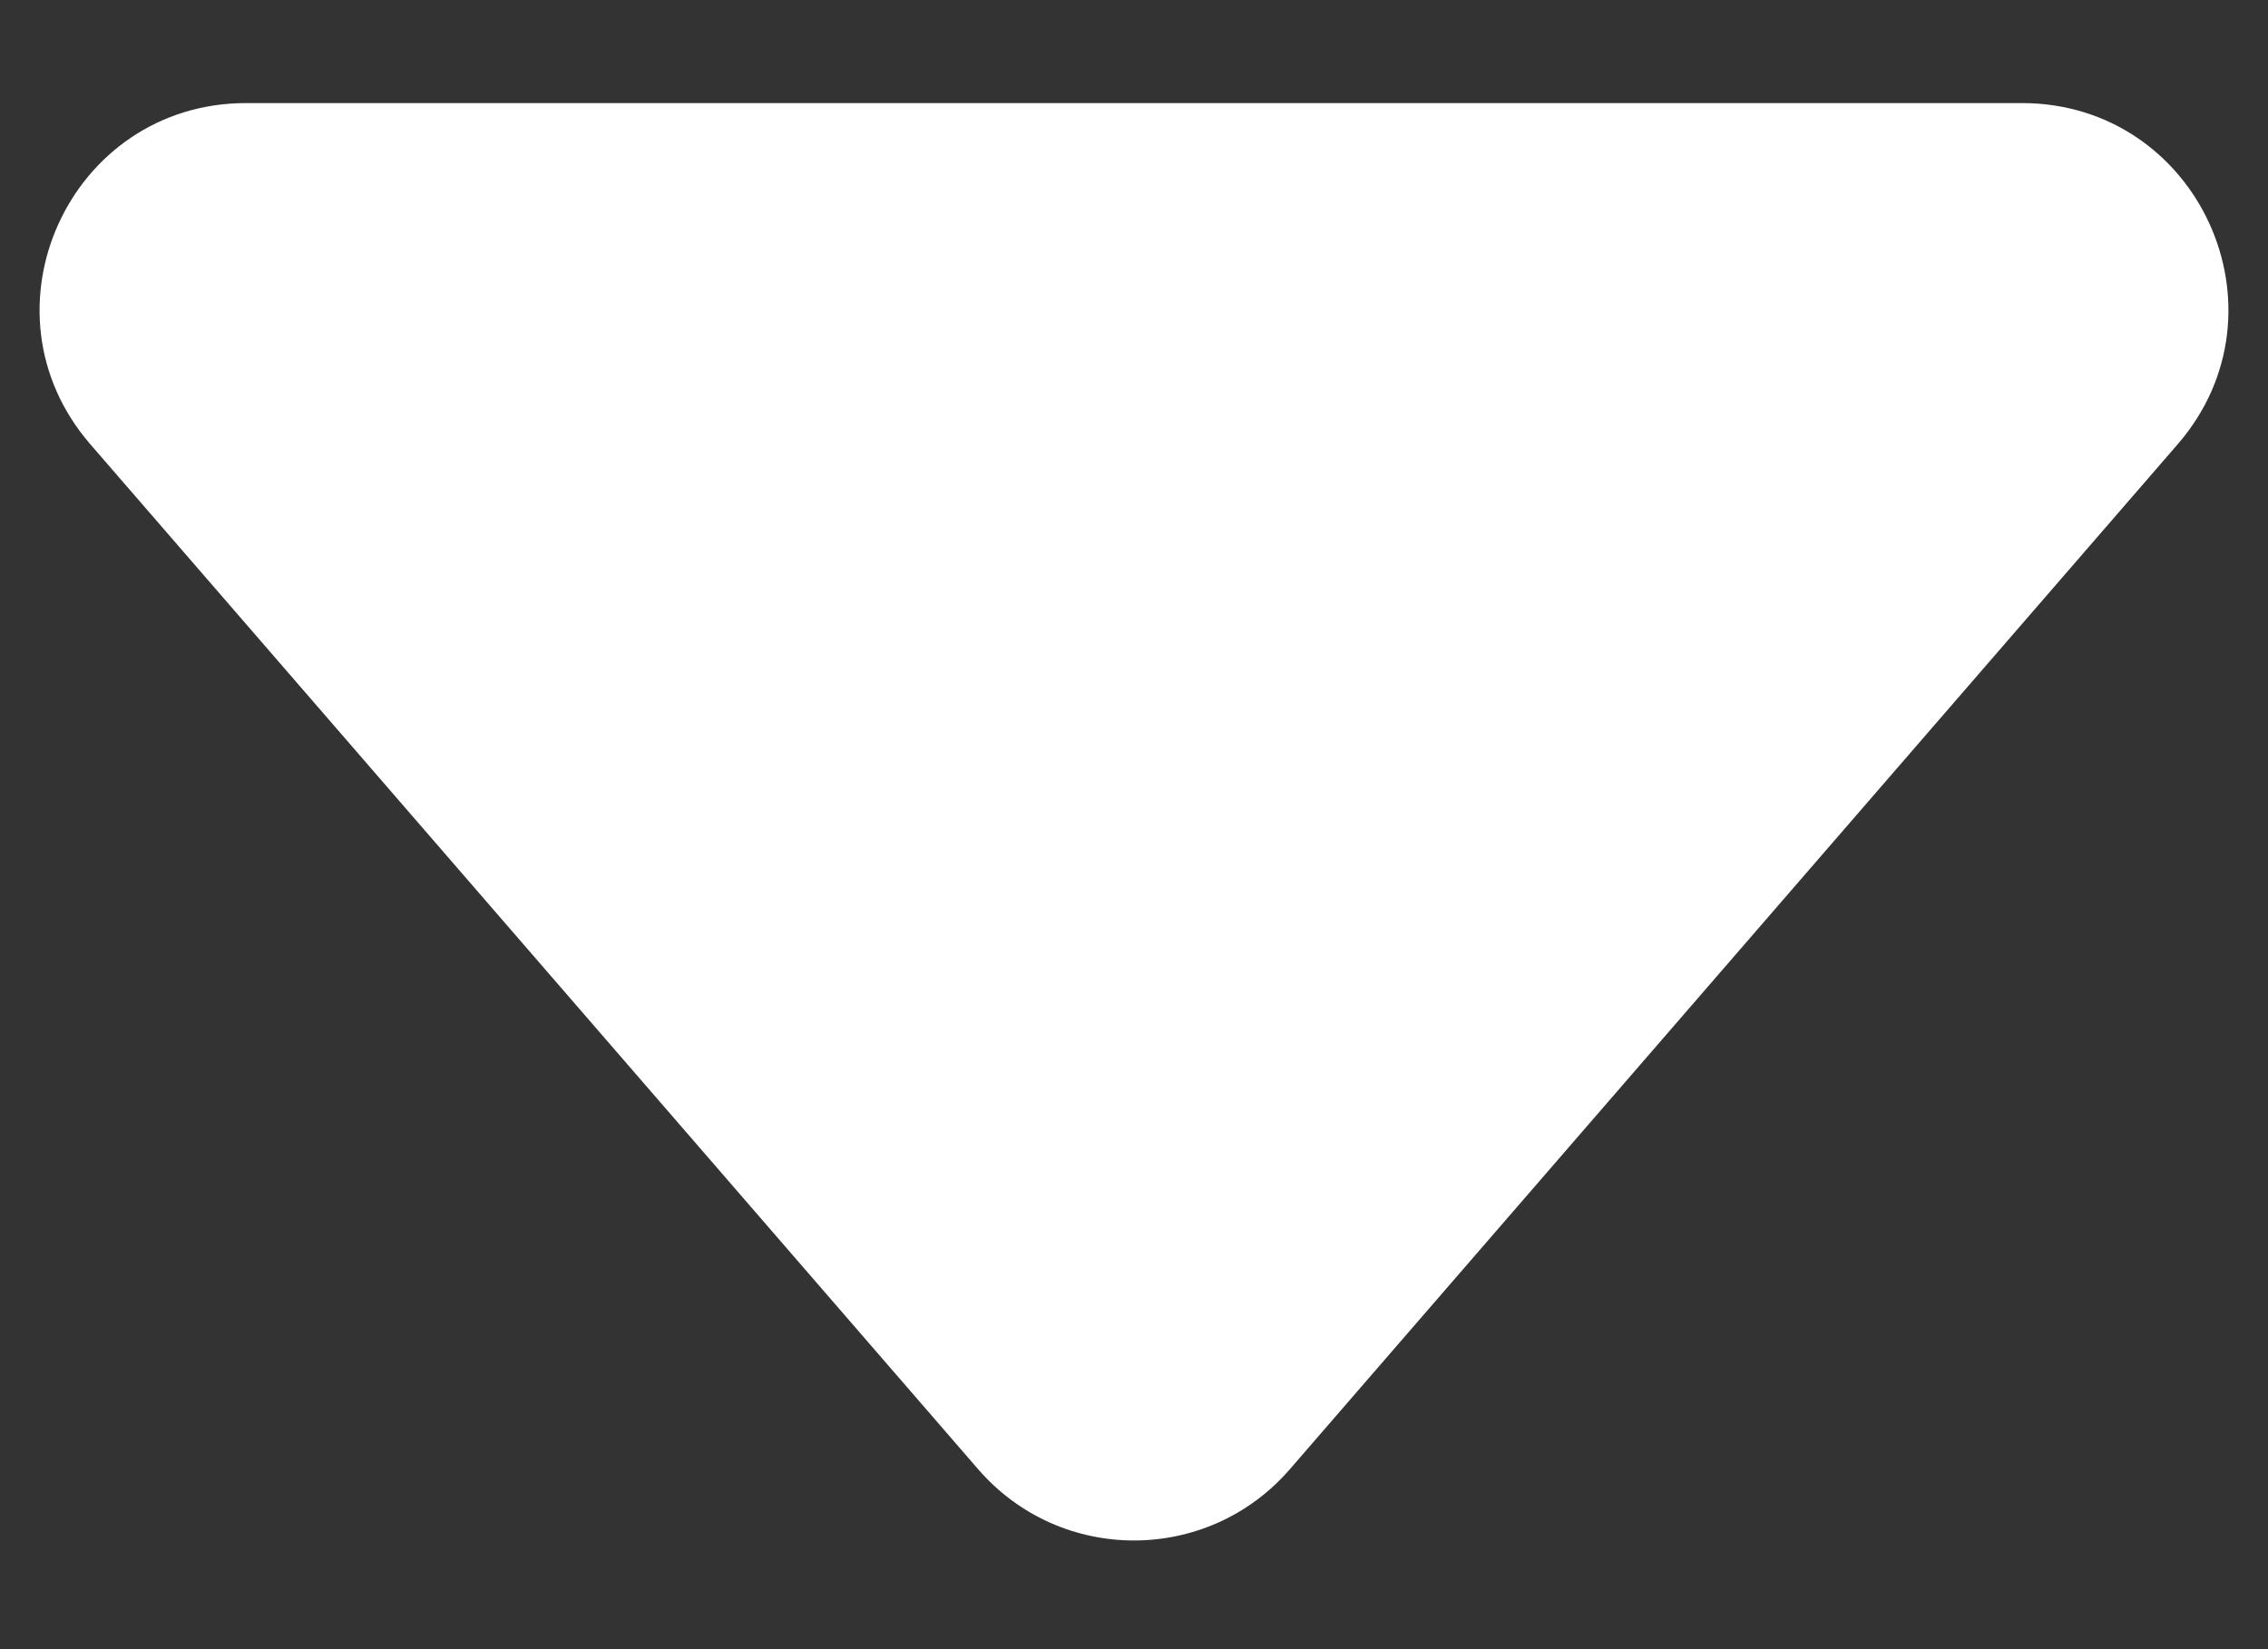 <svg width="11" height="8" viewBox="0 0 11 8" fill="none" xmlns="http://www.w3.org/2000/svg">
<rect x="0" y="0" width="11" height="8" fill="#333333" stroke="none"/>
<path d="M6.256 7.127C5.857 7.588 5.143 7.588 4.744 7.127L0.438 2.155C-0.123 1.507 0.337 0.5 1.194 0.5L9.806 0.5C10.663 0.5 11.123 1.507 10.562 2.155L6.256 7.127Z" fill="white"/>
</svg>
